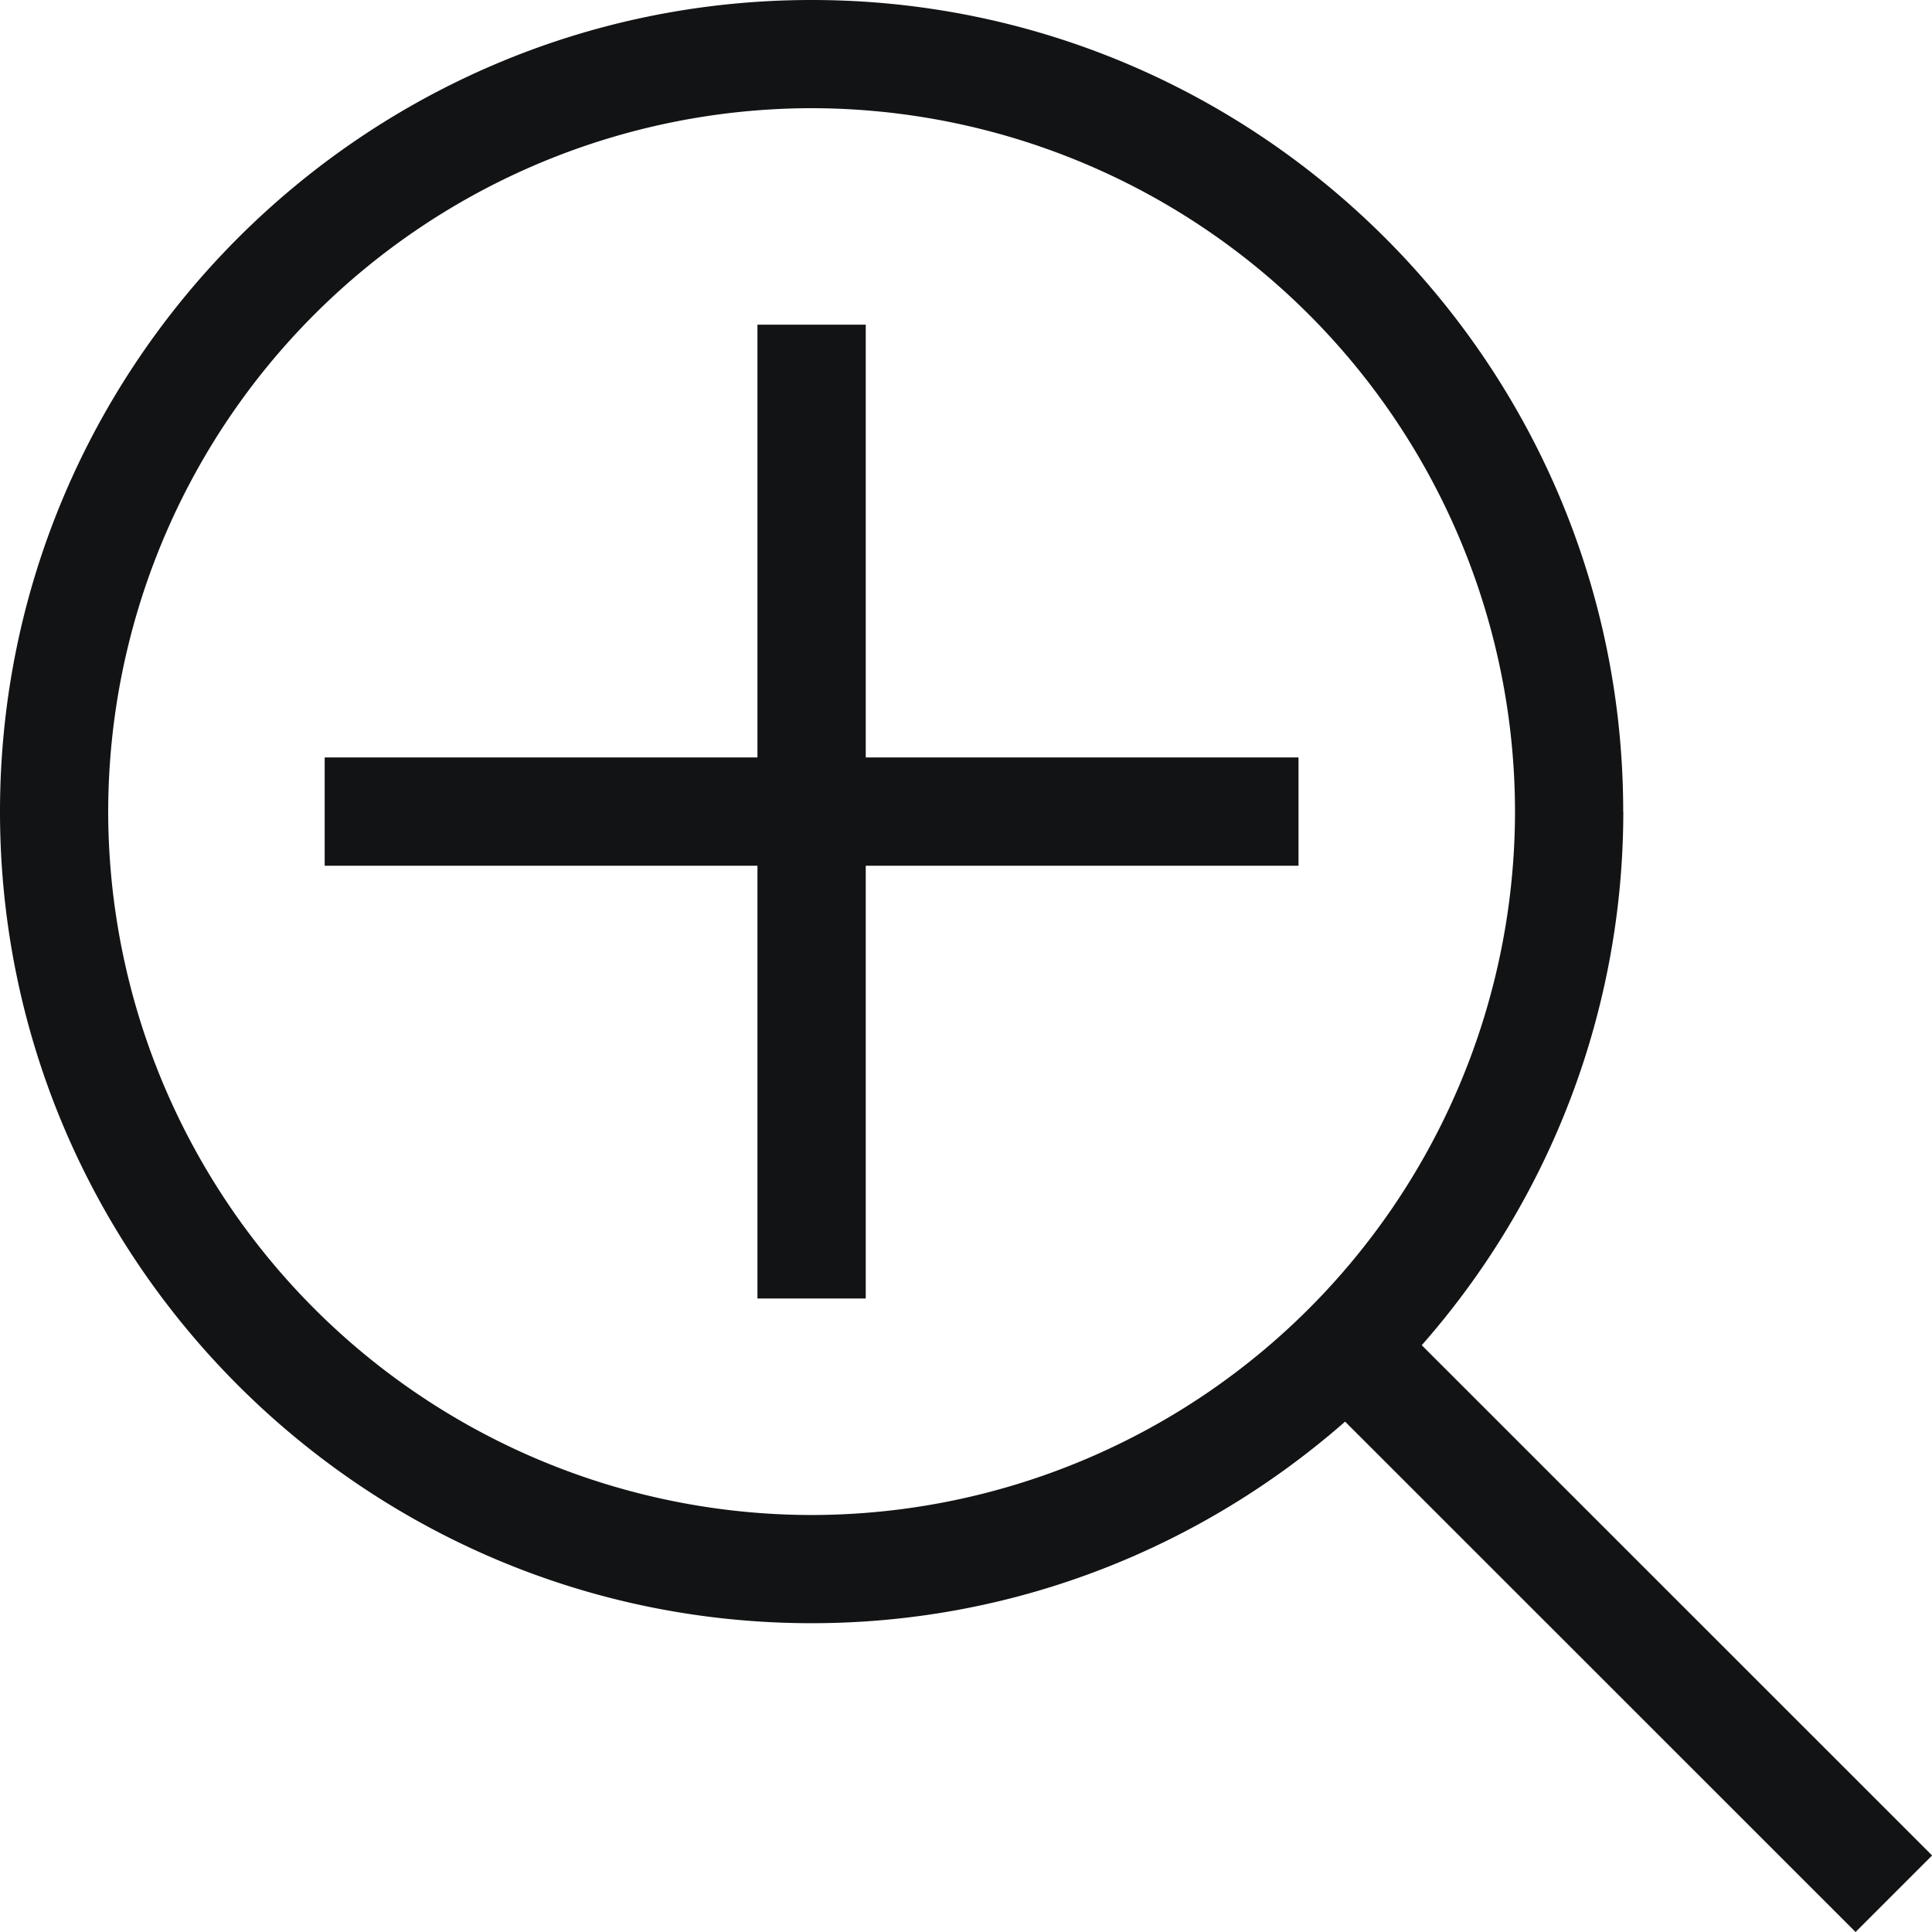 <svg width="18" height="18" xmlns="http://www.w3.org/2000/svg" xmlns:xlink="http://www.w3.org/1999/xlink"><defs><path d="M15.123 7.562C15.123 3.392 11.731 0 7.562 0 3.392 0 0 3.392 0 7.562s3.392 7.561 7.562 7.561c1.903 0 3.64-.712 4.97-1.878L17.288 18l.713-.713-4.755-4.754a7.522 7.522 0 0 0 1.878-4.971zm-7.561 6.553a6.56 6.56 0 0 1-6.554-6.553 6.56 6.56 0 0 1 6.554-6.554 6.56 6.56 0 0 1 6.553 6.554 6.56 6.56 0 0 1-6.553 6.553zm.504-7.058h4.032v1.009H8.066v4.032H7.057V8.066H3.025V7.057h4.032V3.025h1.009v4.032z" id="a"/></defs><use fill="#121314" xlink:href="#a" fill-rule="evenodd"/></svg>